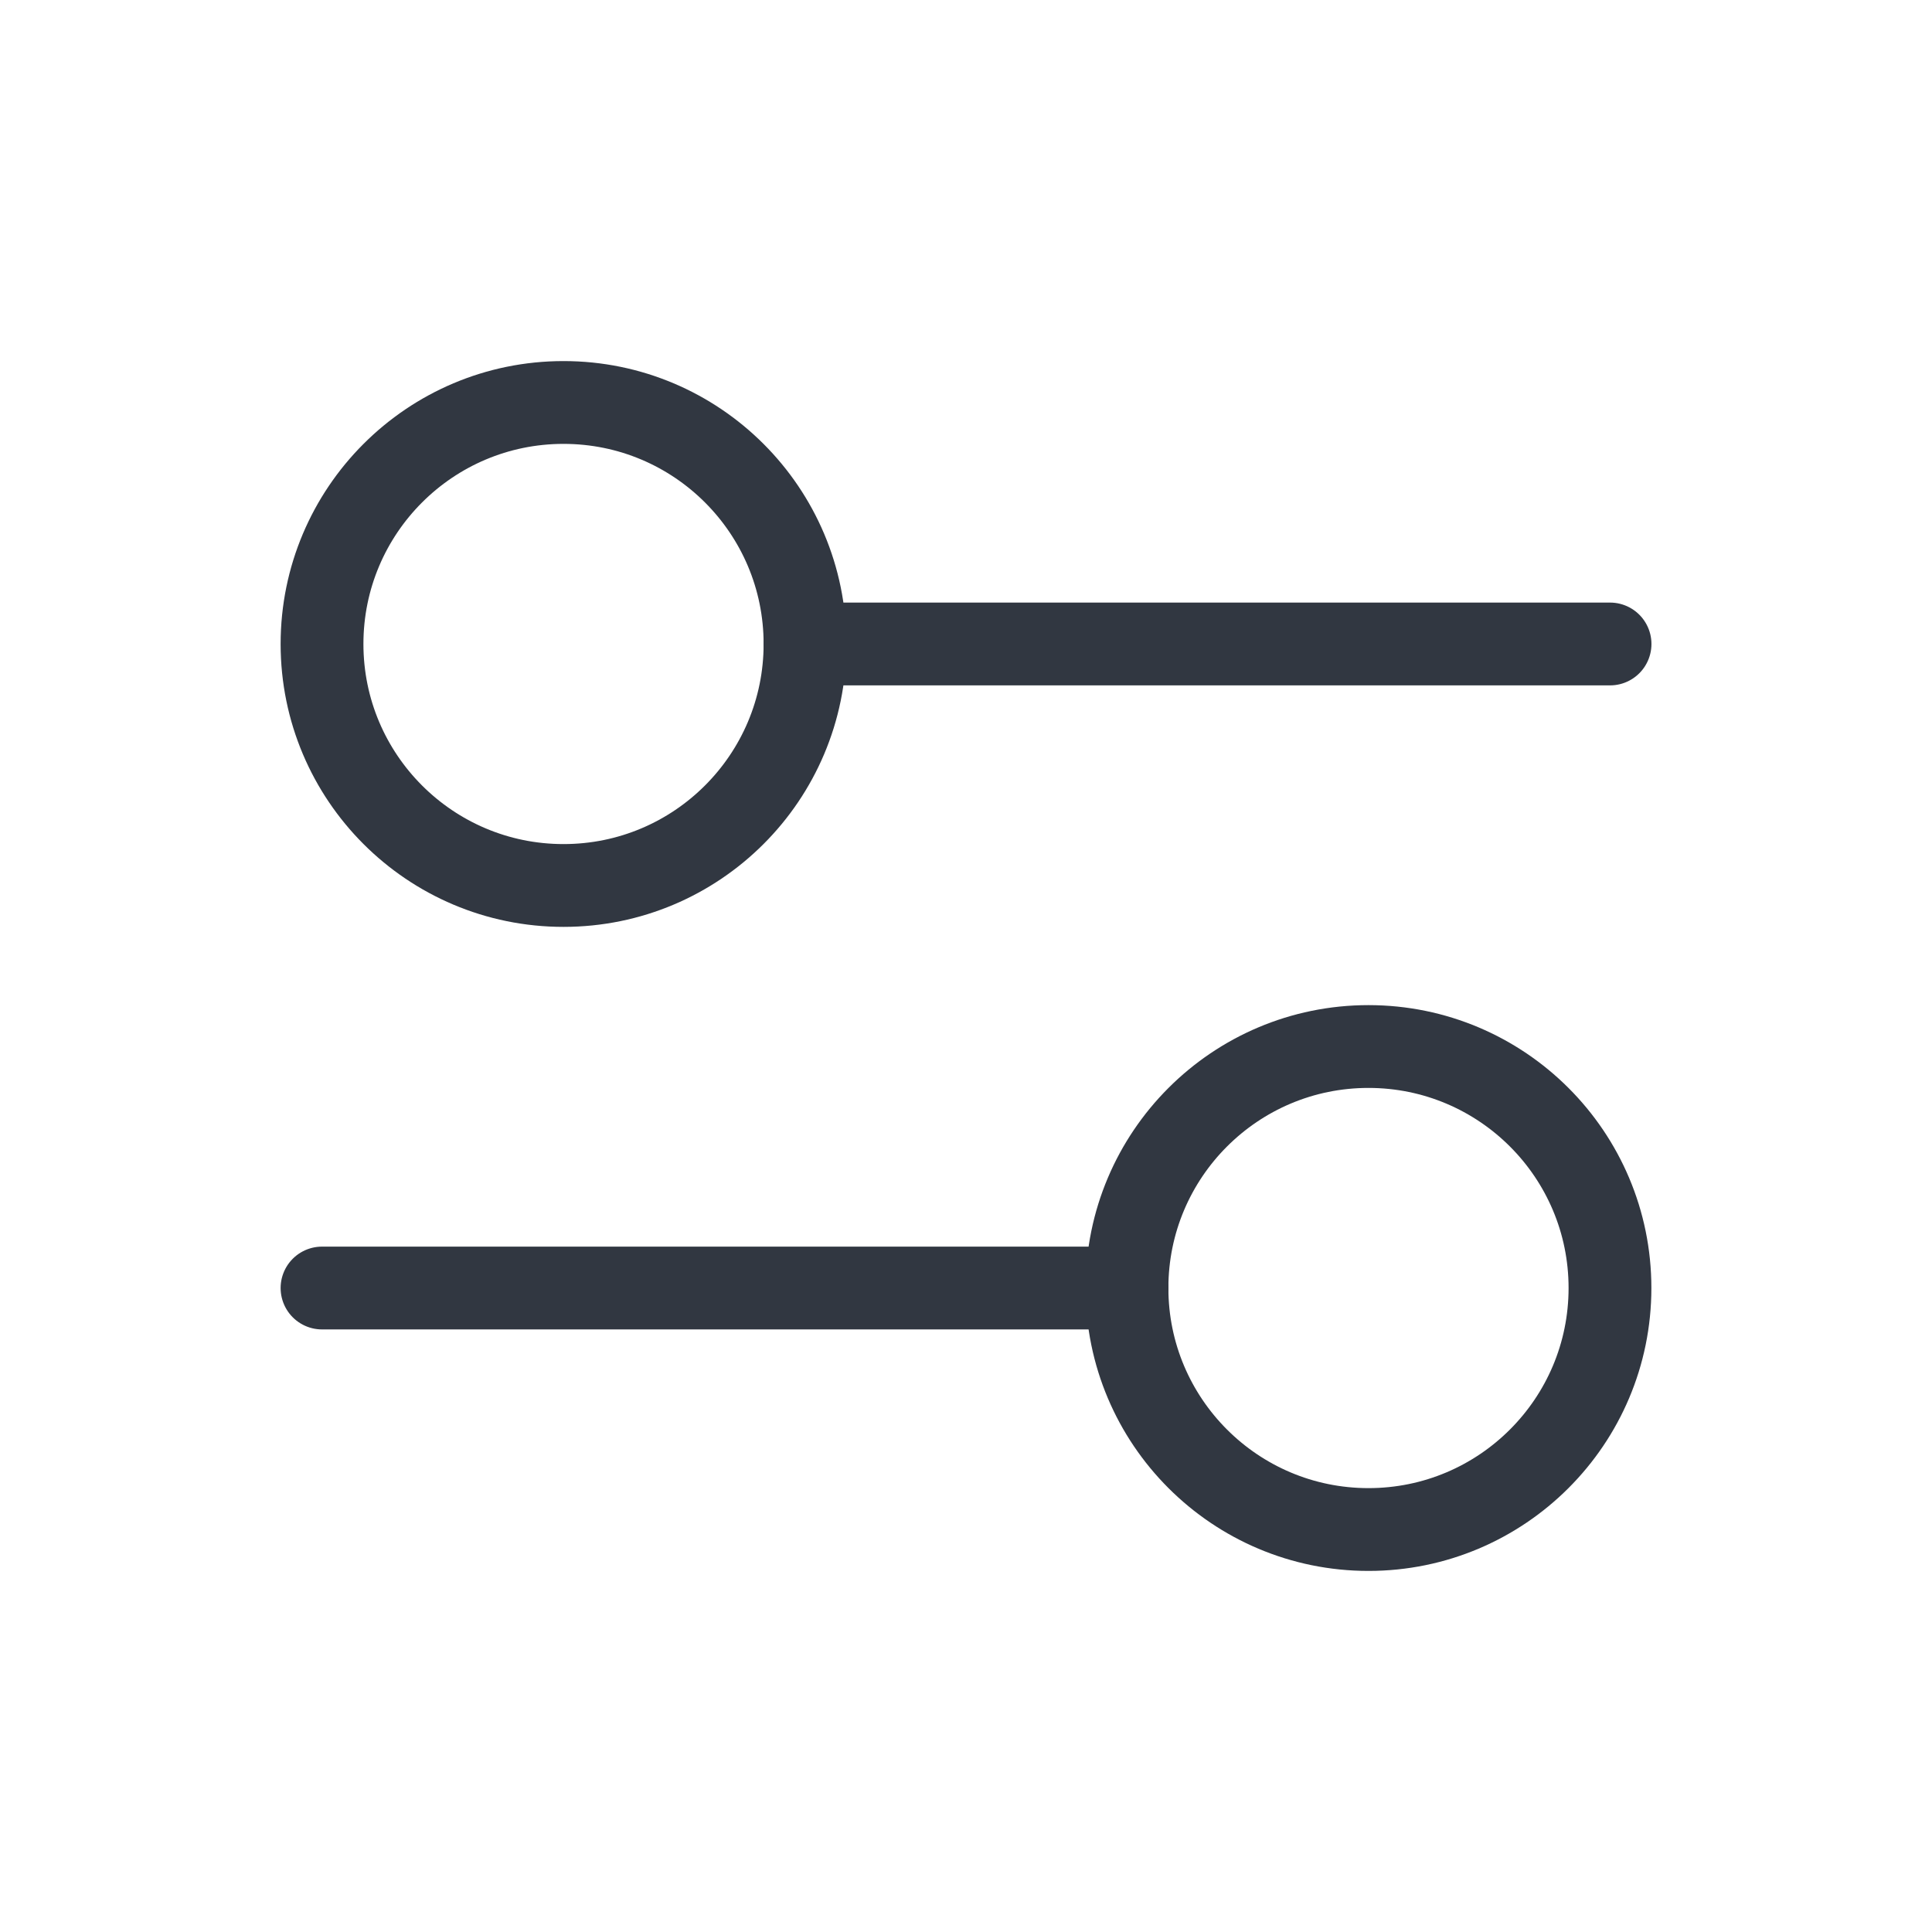 <svg width="28" height="28" viewBox="0 0 28 28" fill="none" xmlns="http://www.w3.org/2000/svg">
<path d="M11.667 9.333L23.334 9.333" stroke="#313741" stroke-width="1.2" stroke-linecap="round"/>
<path d="M4.667 18.667L16.334 18.667" stroke="#313741" stroke-width="1.2" stroke-linecap="round"/>
<ellipse cx="8.167" cy="9.333" rx="3.5" ry="3.5" transform="rotate(90 8.167 9.333)" stroke="#313741" stroke-width="1.2" stroke-linecap="round"/>
<circle cx="19.833" cy="18.667" r="3.5" transform="rotate(90 19.833 18.667)" stroke="#313741" stroke-width="1.2" stroke-linecap="round"/>
</svg>

